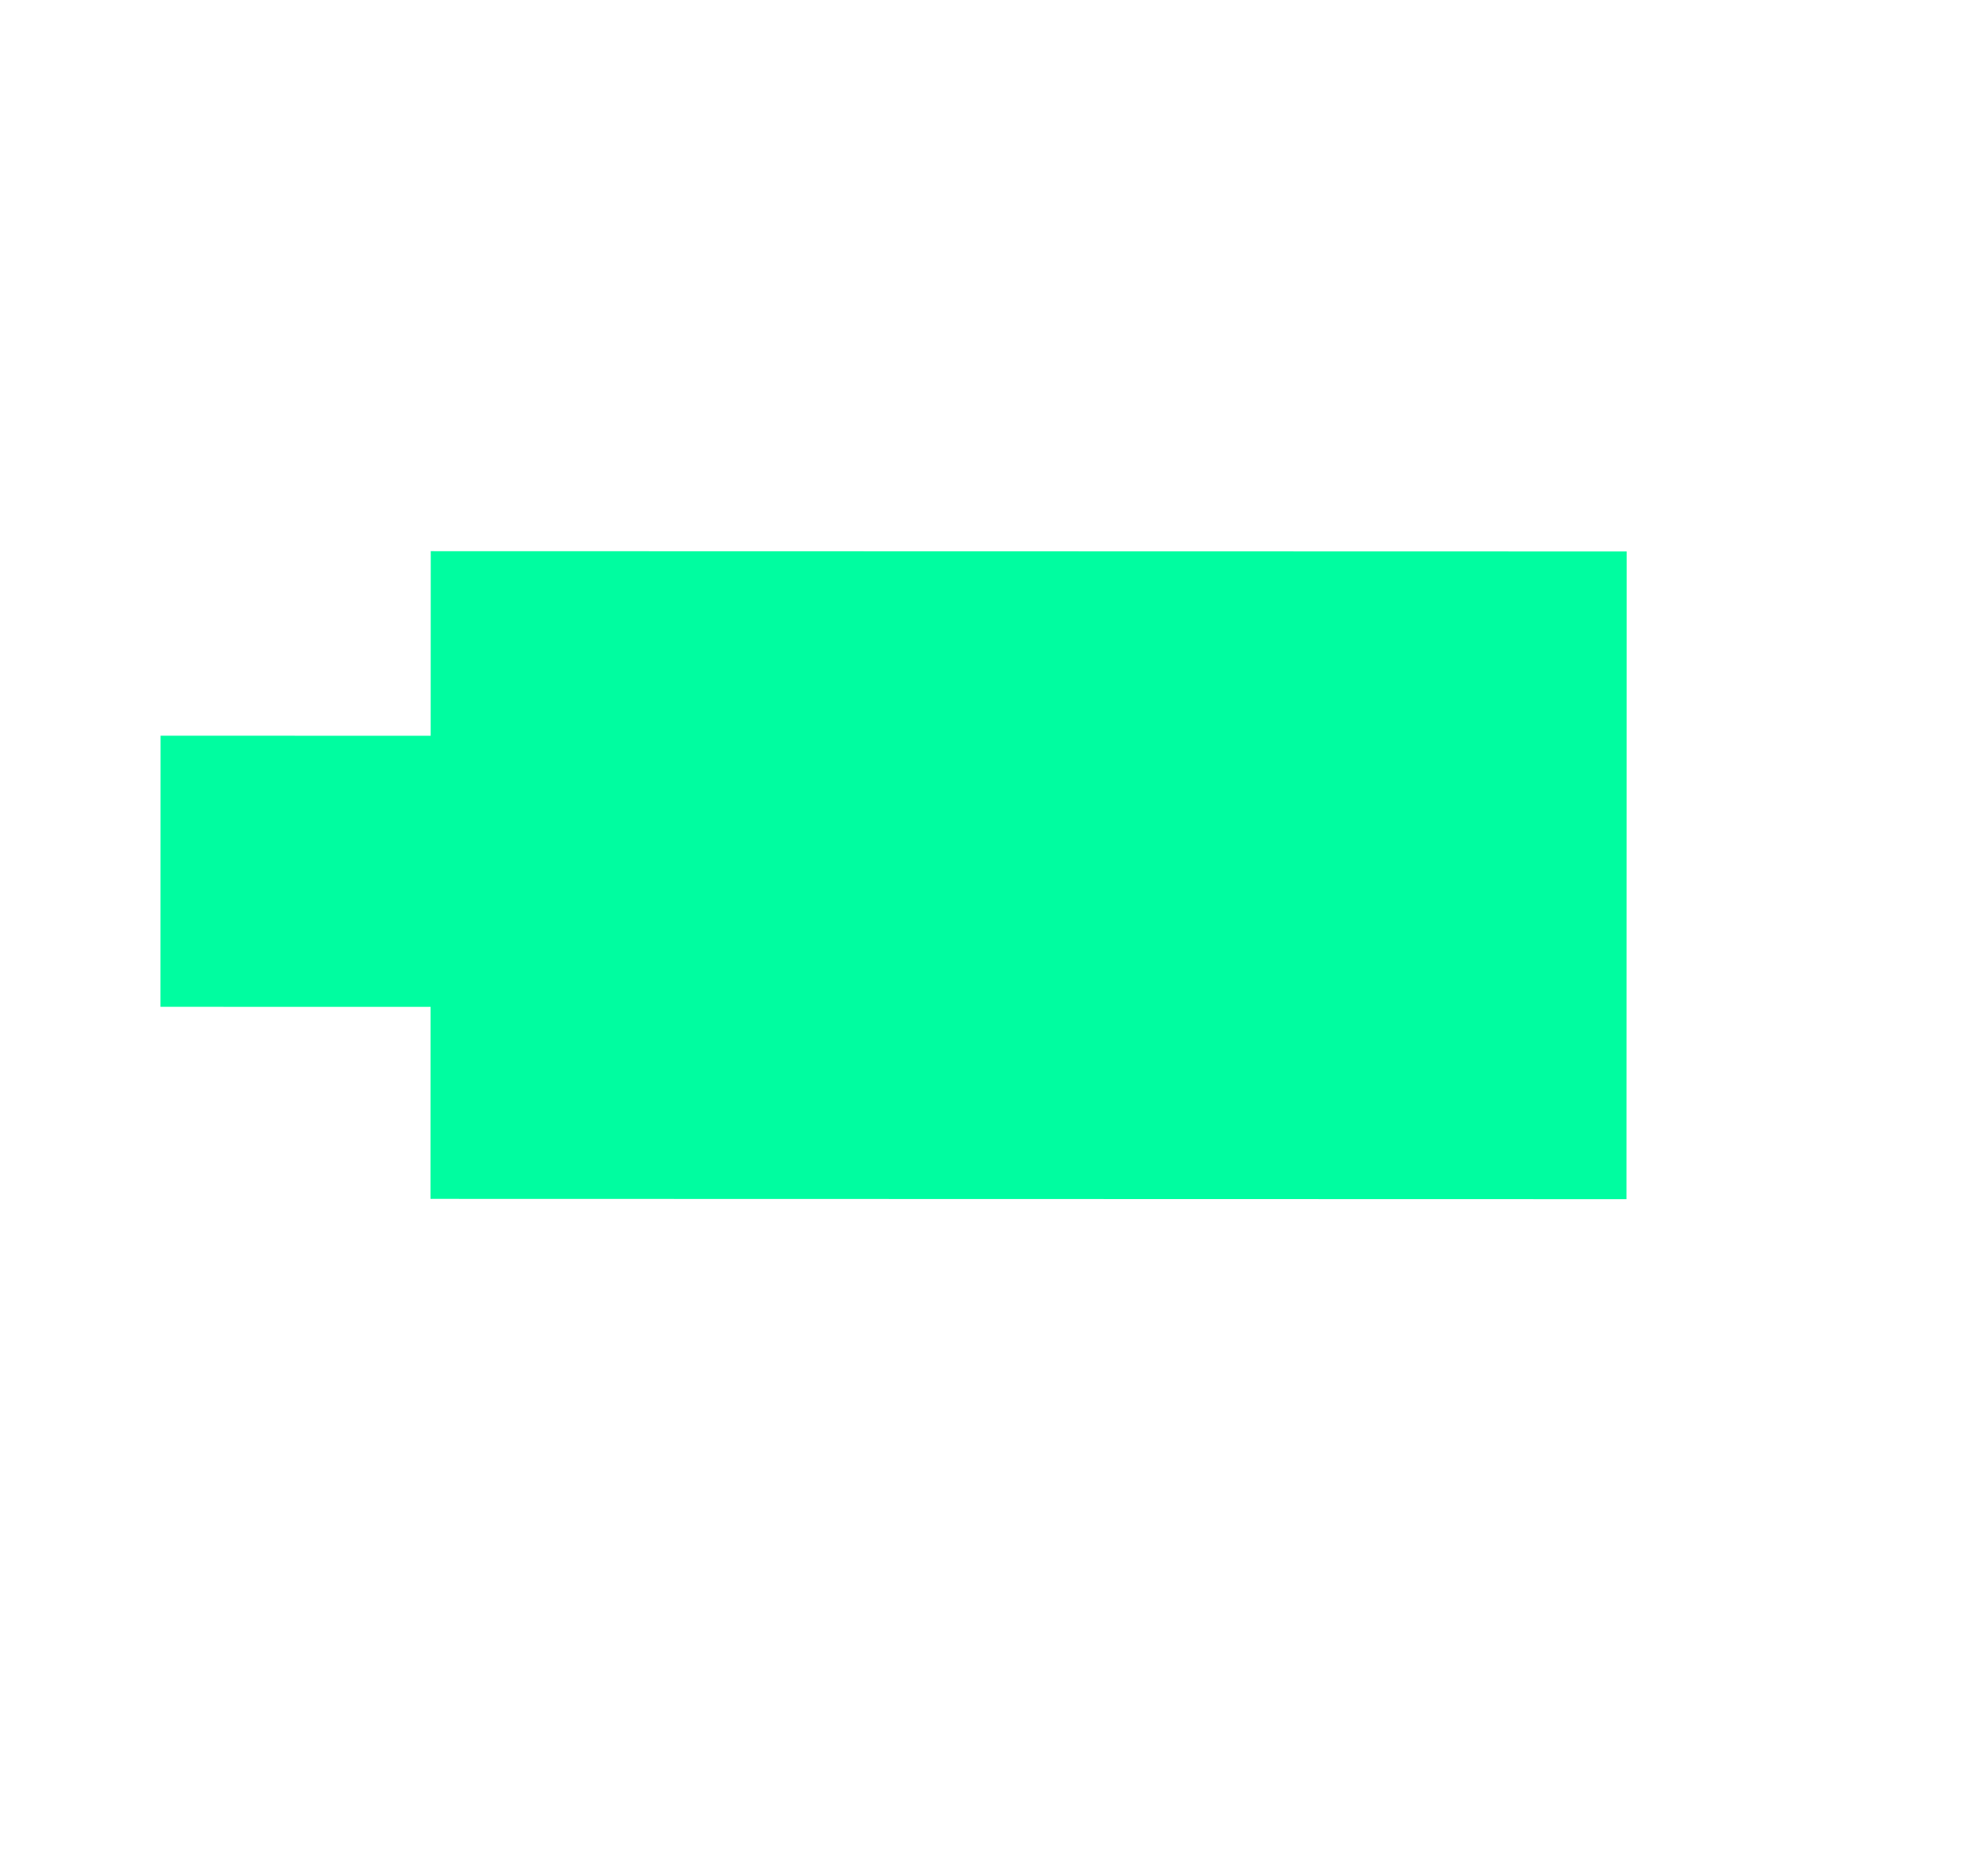 <svg width="1000" height="950" viewBox="0 0 1000 950" fill="none" xmlns="http://www.w3.org/2000/svg">
    <mask id="mask0_2_7" style="mask-type:luminance" maskUnits="userSpaceOnUse" x="0" y="0"
        width="1000" height="950">
        <path d="M1185.93 0H-139.931V996H1185.93V0Z" fill="#00fda0ff" />
    </mask>
    <g mask="url(#mask0_2_7)">
        <path
            d="M929.401 724.646L172.467 724.434L172.516 585.542L1.568 585.494L1.636 389.367L172.584 389.415L172.631 255.865L929.565 256.078L929.401 724.646Z"
            transform="translate(80 100) scale(0.8 0.7)" fill="#00fda0ff" />
    </g>
</svg>